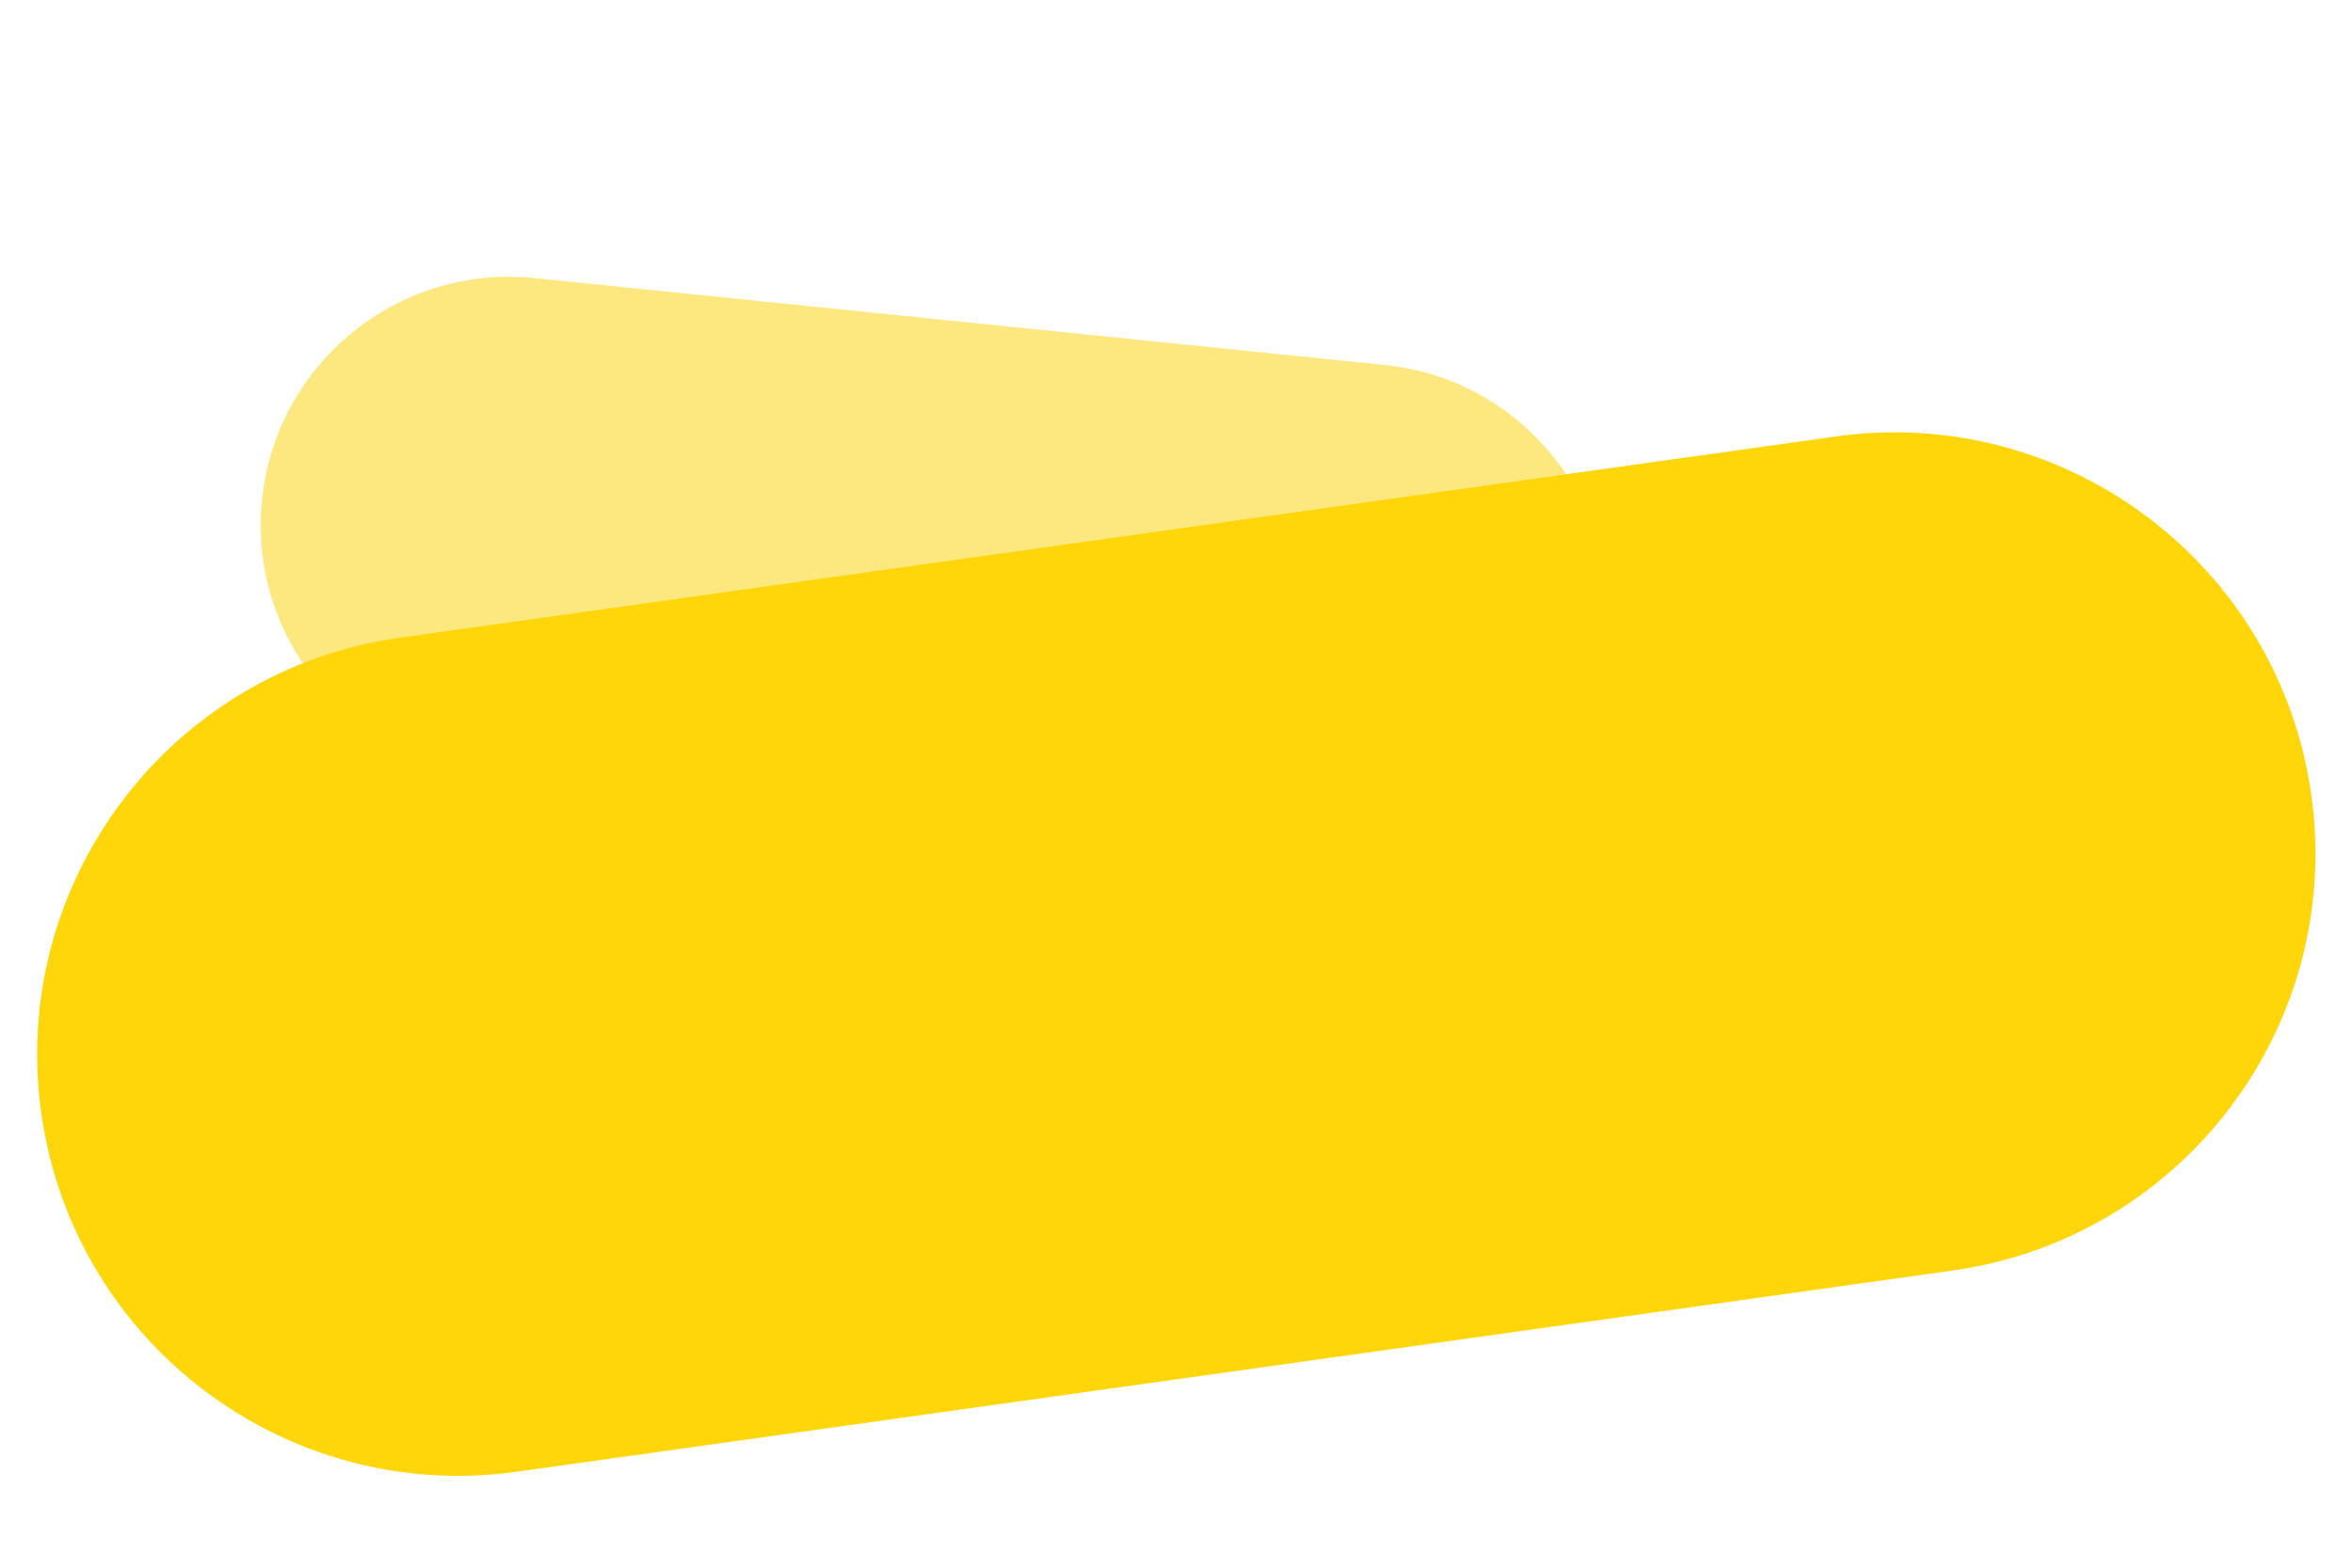 <svg xmlns="http://www.w3.org/2000/svg" width="3750" height="2500" viewBox="0 0 3750 2500">
  <defs>
    <style>
      .cls-1 {
        fill: #fde87f;
      }

      .cls-1, .cls-2 {
        fill-rule: evenodd;
      }

      .cls-2 {
        fill: #ffd60a;
      }
    </style>
  </defs>
  <path id="Rectangle_1_copie" data-name="Rectangle 1 copie" class="cls-1" d="M851.963,443.434L2207.94,582.063c217.54,22.24,375.87,216.624,353.63,434.167s-216.63,375.87-434.17,353.63L771.422,1231.23c-217.544-22.24-375.868-216.62-353.628-434.168S634.419,421.193,851.963,443.434Z"/>
  <path class="cls-2" d="M637.641,1016.91l2289.3-320.862c367.28-51.477,706.75,204.532,758.23,571.812s-204.53,706.75-571.81,758.23l-2289.3,320.86c-367.28,51.48-706.751-204.53-758.228-571.81S270.36,1068.39,637.641,1016.91Z"/>
</svg>

